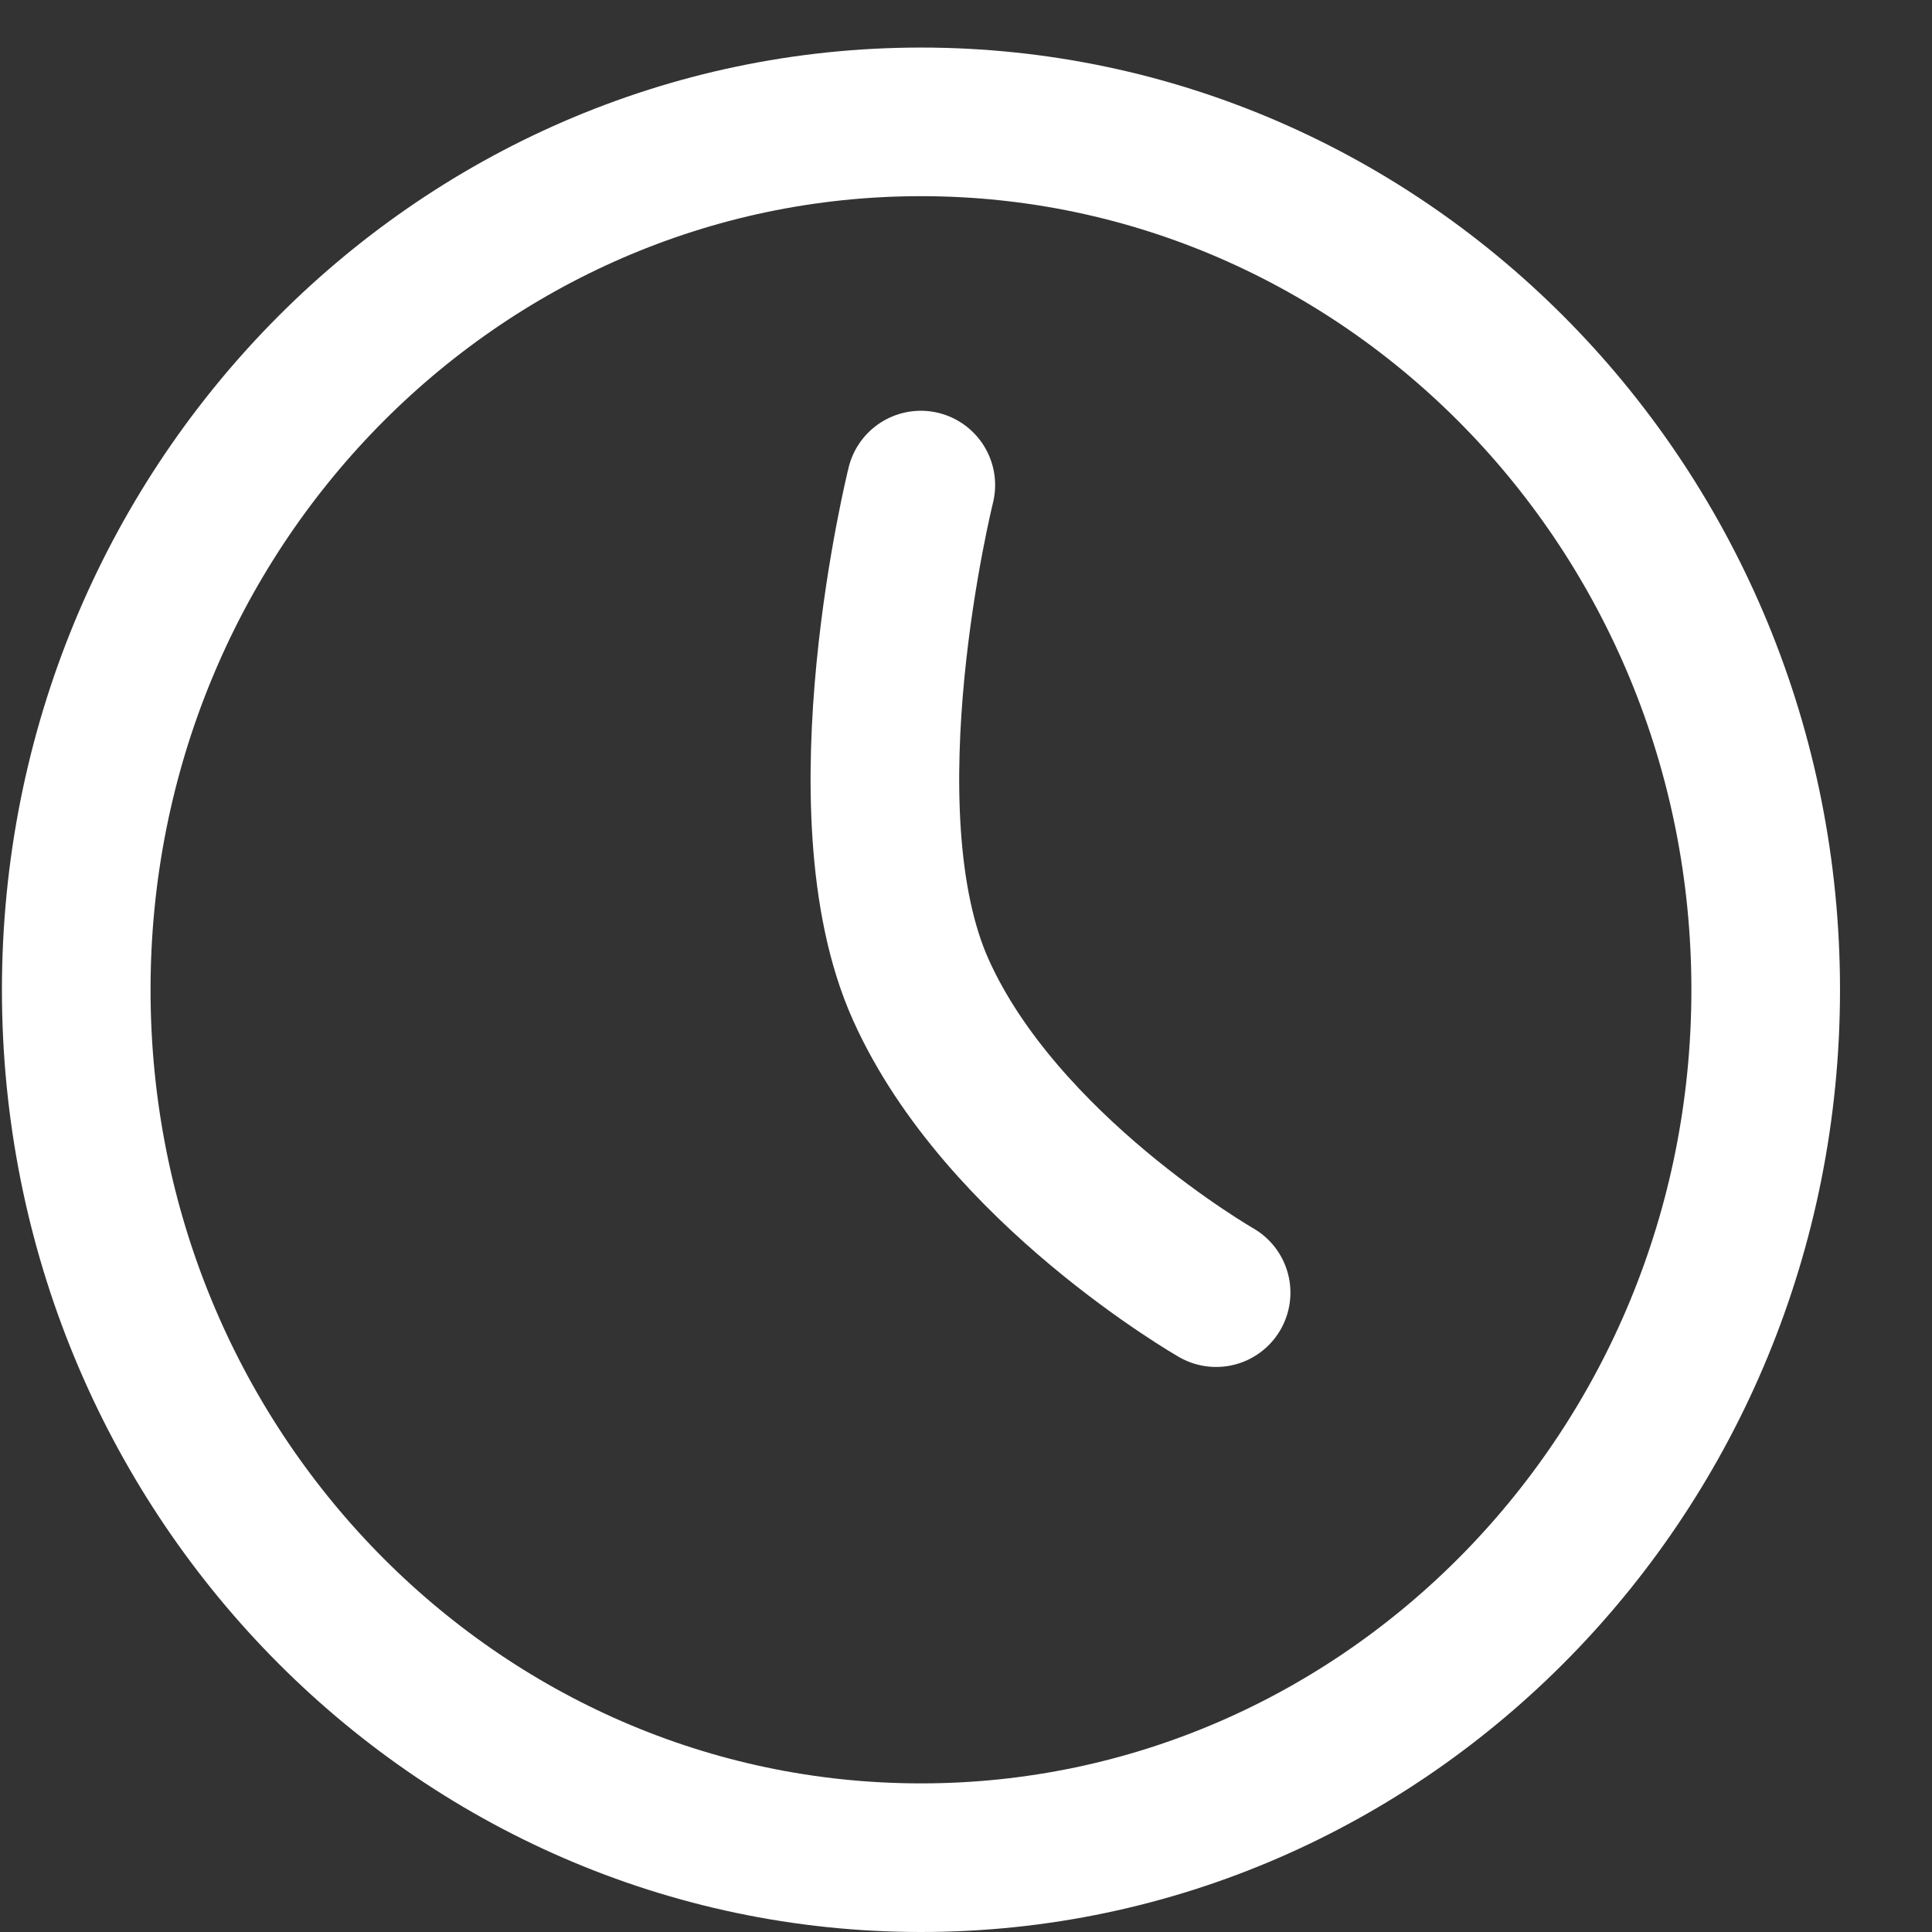 <svg width="13" height="13" viewBox="0 0 13 13" fill="none" xmlns="http://www.w3.org/2000/svg">
<rect x="0" y="0" width="13" height="13" fill="#333333" stroke="none"/>
<path d="M11.881 6.66C11.881 9.897 9.324 12.5 6.197 12.5C3.069 12.5 0.513 9.897 0.513 6.66C0.513 3.423 3.069 0.82 6.197 0.82C9.324 0.82 11.881 3.423 11.881 6.66Z" stroke="white"/>
<path d="M6.196 3.264C6.196 3.264 5.652 5.45 6.196 6.66C6.739 7.87 8.183 8.698 8.183 8.698" stroke="white" stroke-linecap="round" stroke-linejoin="round"/>
</svg>

